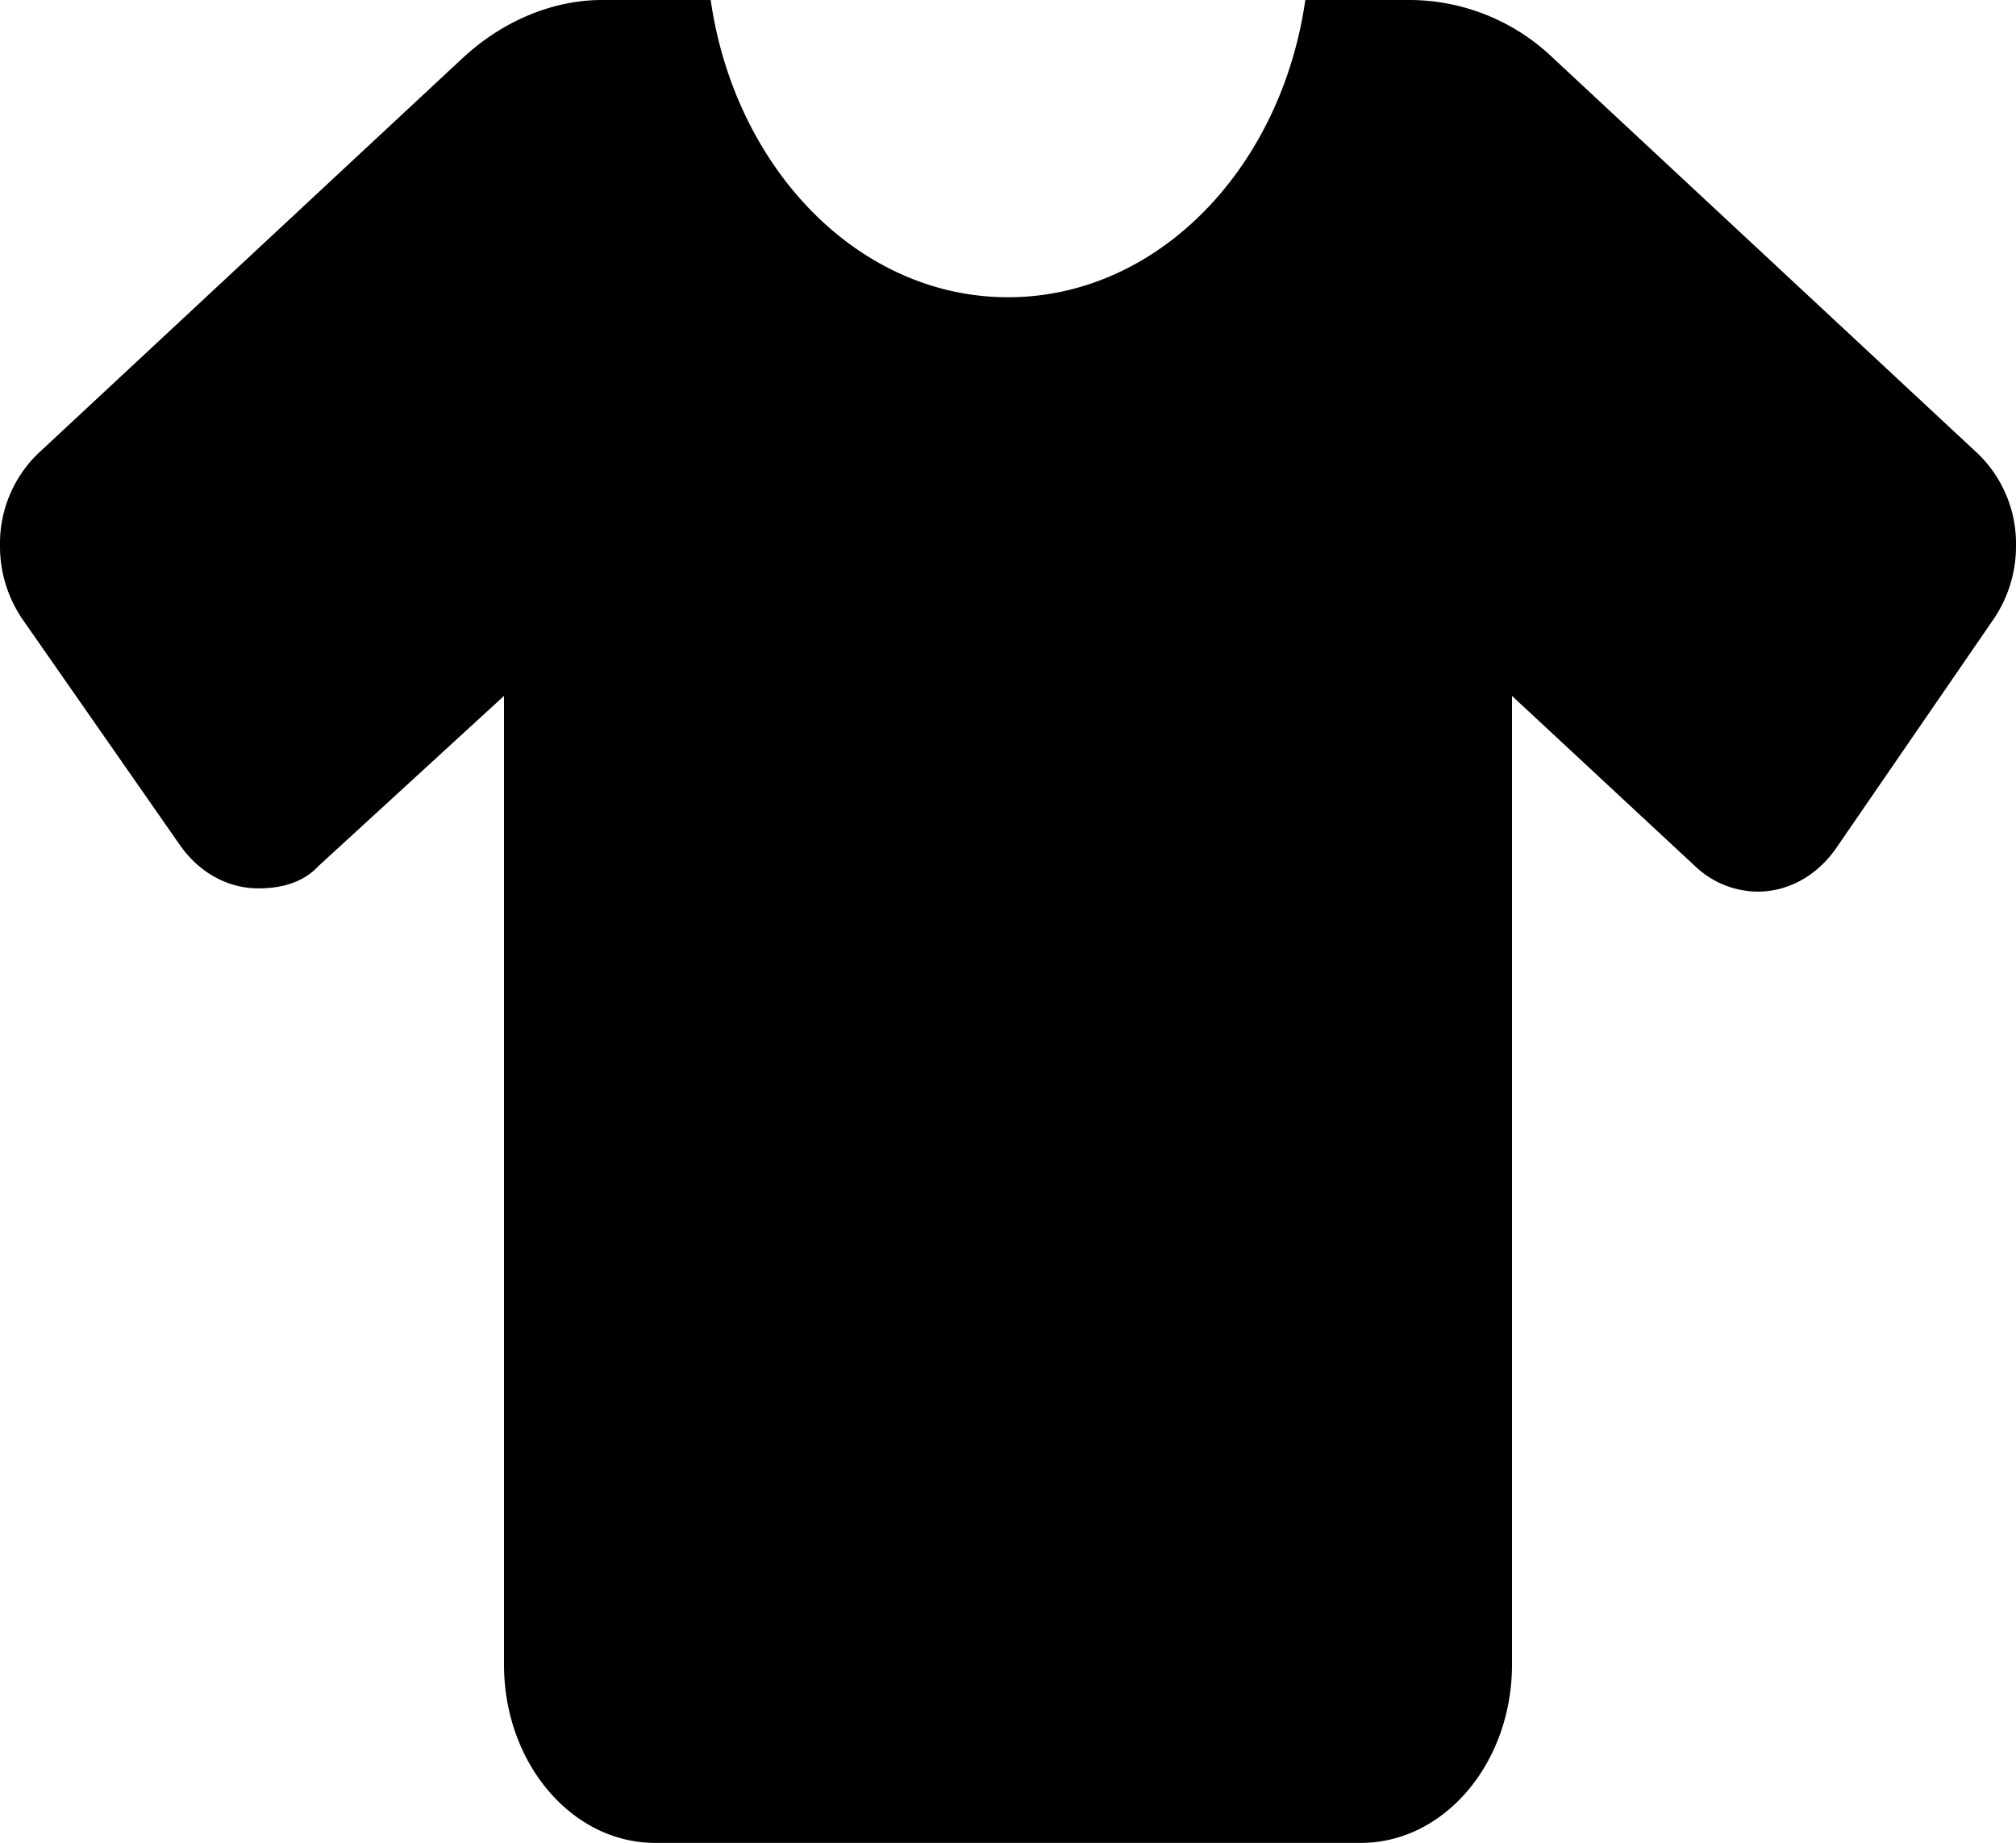 <svg id="Layer_1" data-name="Layer 1" xmlns="http://www.w3.org/2000/svg" viewBox="0 0 432 395"><path d="M432,116.91a27.78,27.78,0,0,1-4.73,15.69l-33.73,49.08c-4.26,6.2-10.54,9.43-16.88,9.43a19.7,19.7,0,0,1-13.48-5.51L324,149.16V356.77c0,21.12-14.51,38.23-32.4,38.23H140.4c-17.89,0-32.4-17.12-32.4-38.23V149.16L68.24,185.63c-3.41,3.67-8.17,4.78-12.9,4.78-6.34,0-12.62-3.23-16.89-9.43L4.73,132.6A27.78,27.78,0,0,1,0,116.91,26.84,26.84,0,0,1,8.11,97.25L99.23,12.36C107.87,4.37,118.6,0,129,0h23.29c5.2,36.12,31.66,63.71,63.72,63.71S274.54,36.12,279.71,0h22.68a44.52,44.52,0,0,1,30.37,12.4l91.13,84.89A26.82,26.82,0,0,1,432,116.91Z"/></svg>